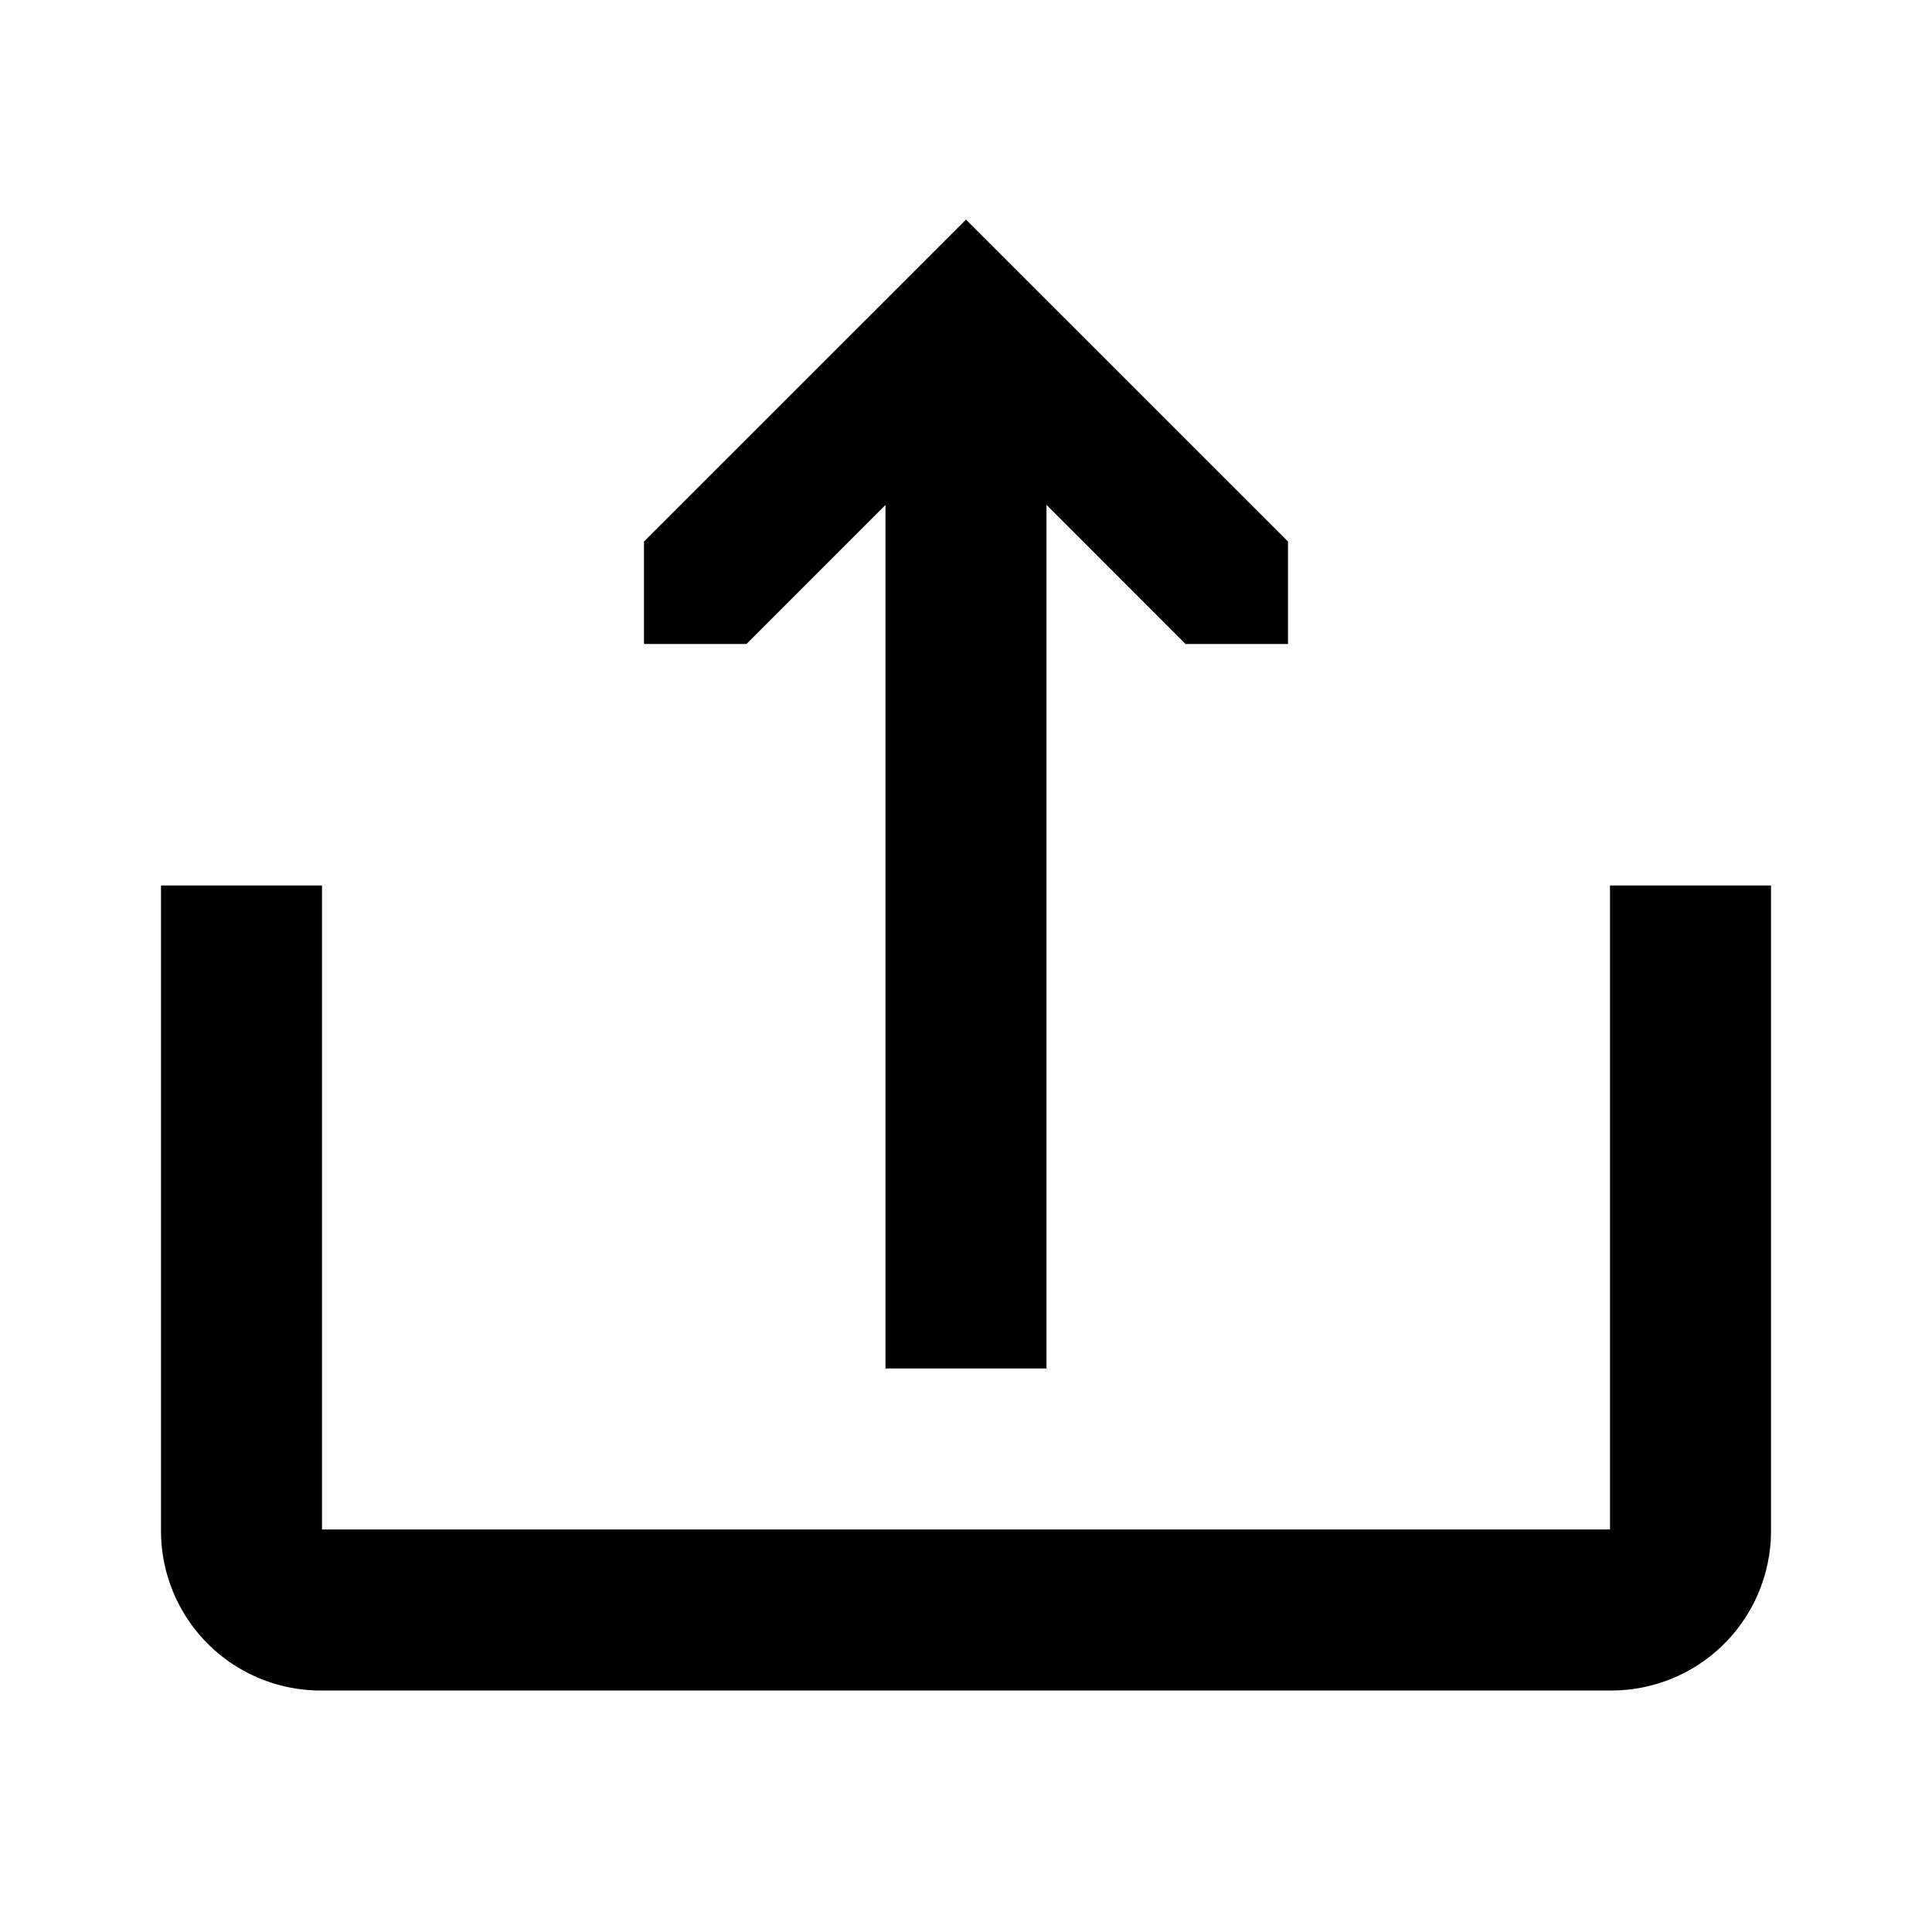 <svg width="24" height="24" xmlns="http://www.w3.org/2000/svg"><path d="M20 11h2v8.018A1.983 1.983 0 0120.018 21H3.982A1.983 1.983 0 012 19.018V11h2v8h16v-8zm-9-4.728L9.273 8H8V6.727l4-3.999 4 3.999V8h-1.273L13 6.272V17h-2V6.272z"/></svg>
